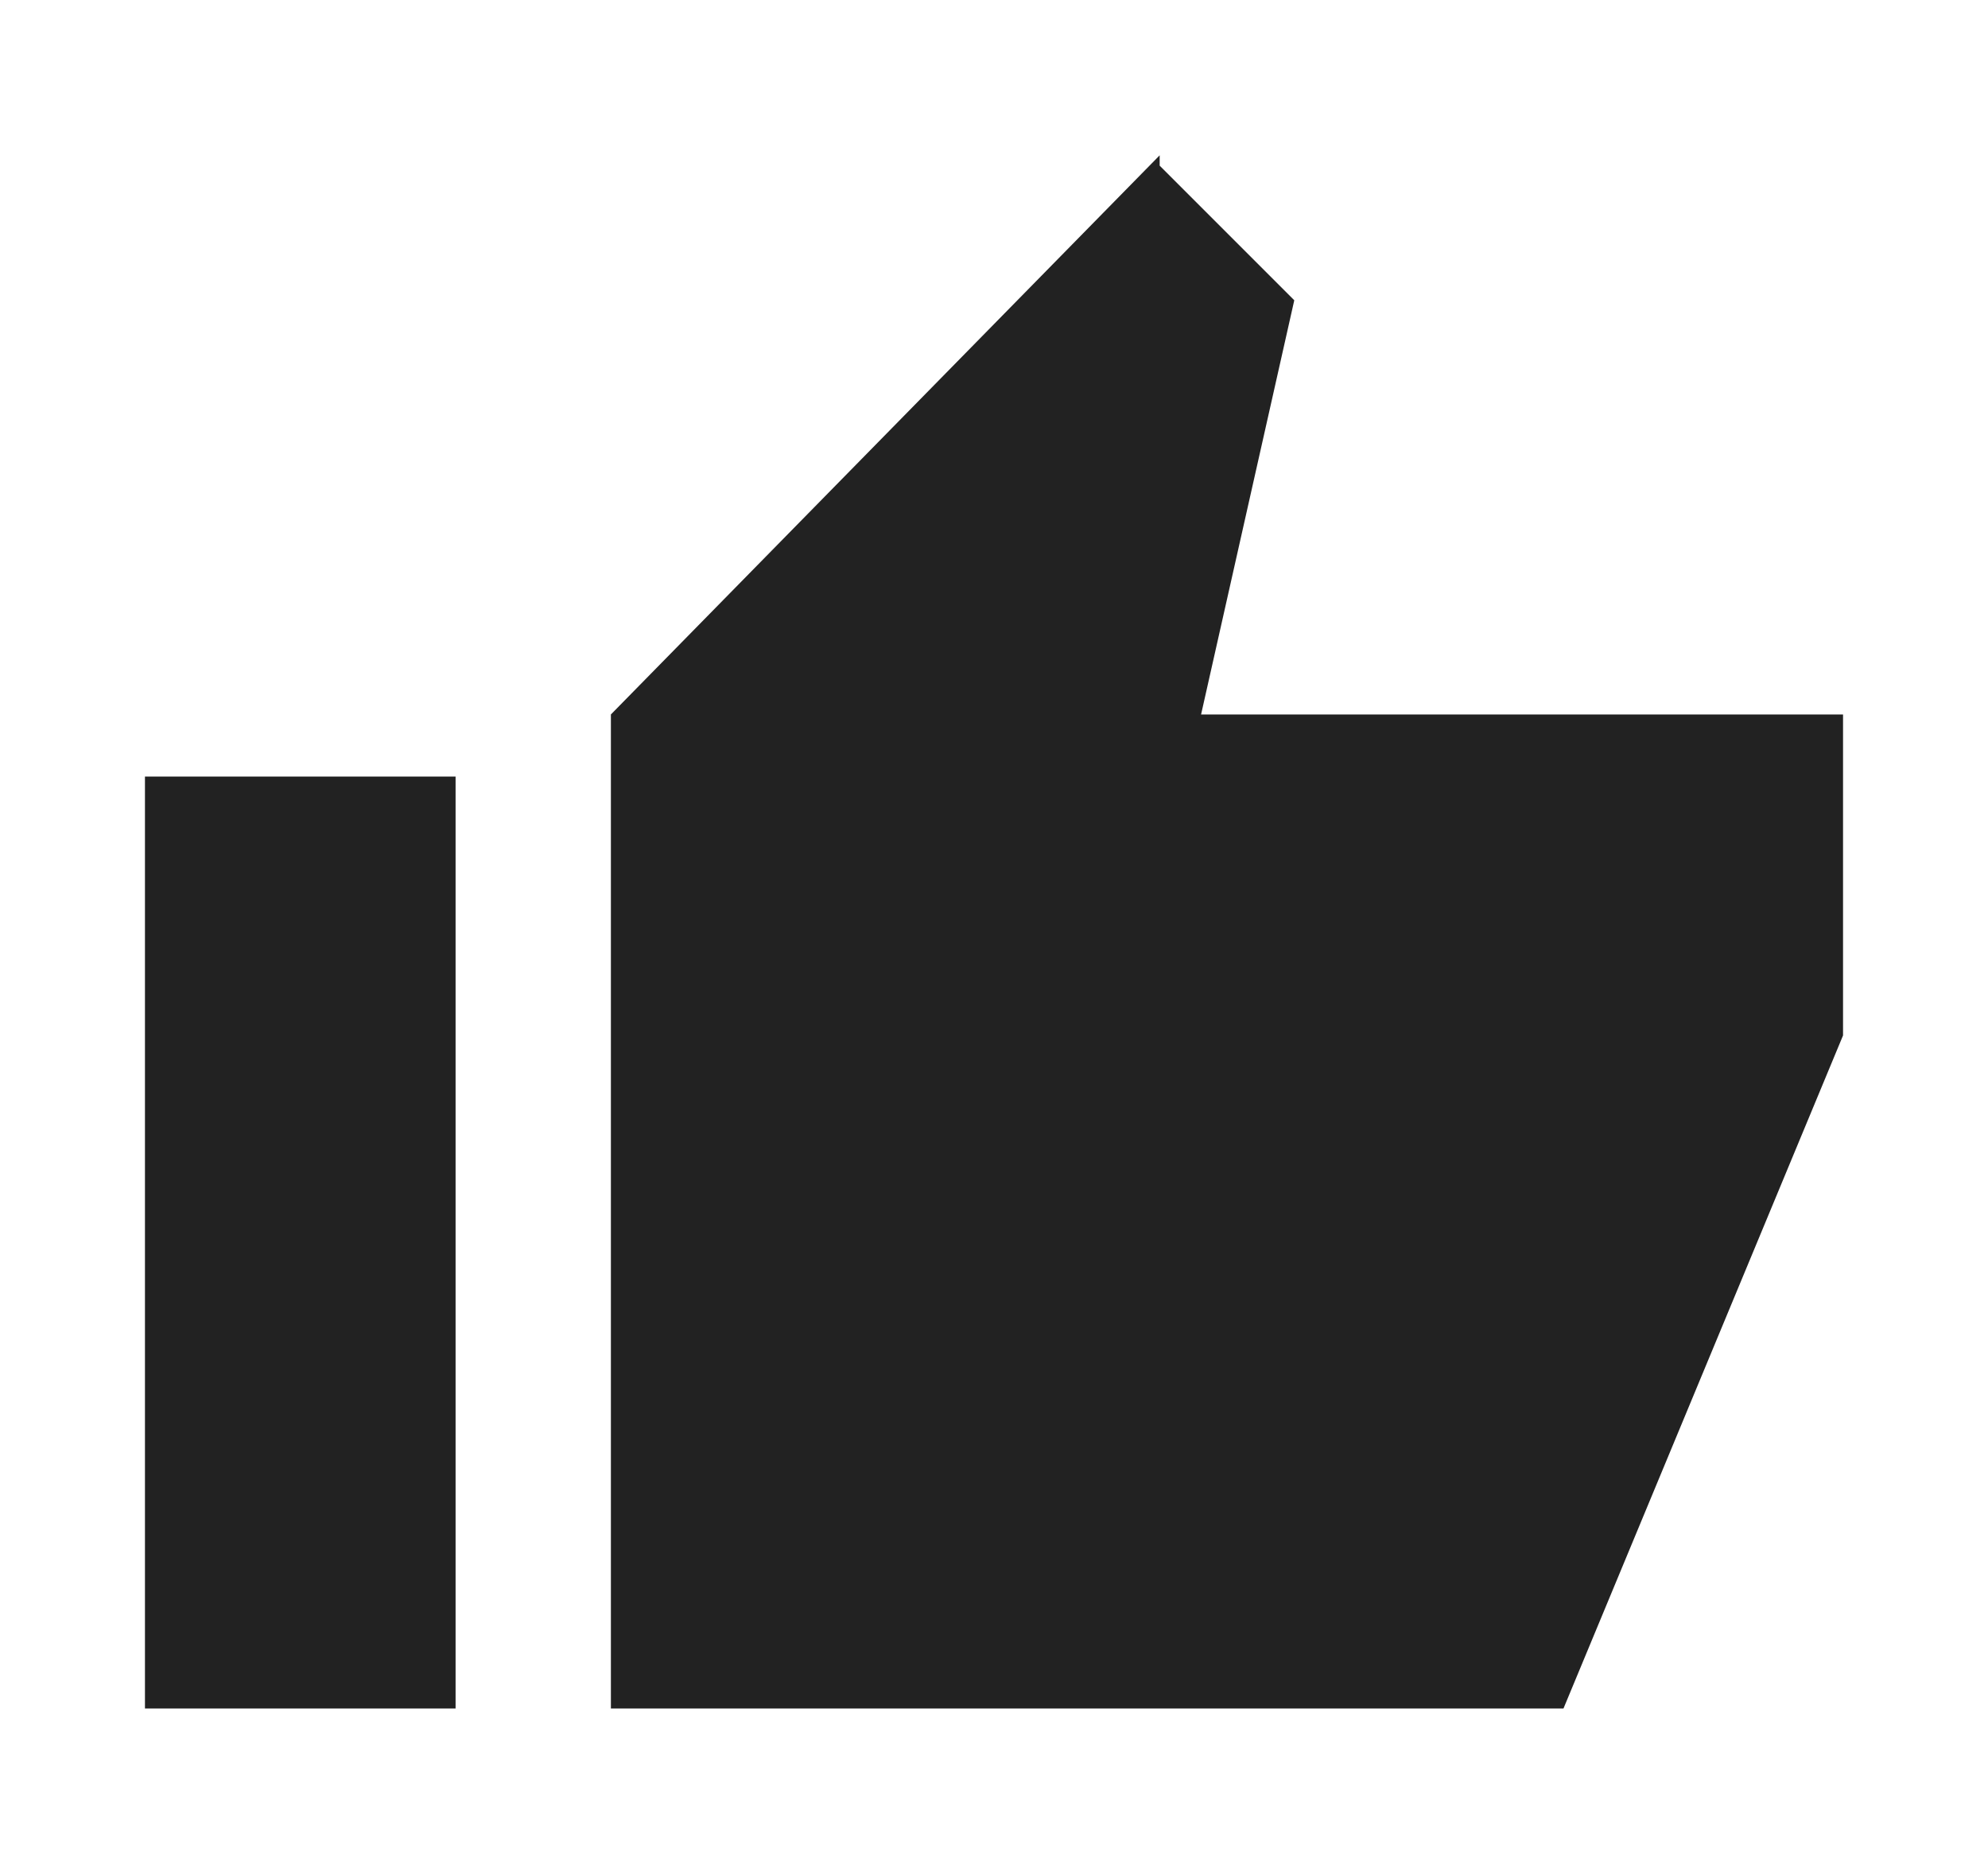 <svg width="16px" height="15px" xmlns="http://www.w3.org/2000/svg" fill="#222222" viewBox="0 0 18 18">
  <path fill-rule="evenodd" d="M10.6 1.5L5.3 6.9v9.6h9.2l2.7-6.5V6.9H11l.9-4-1.3-1.3zm-9.8 6h3v9h-3v-9z" clip-rule="evenodd"/>
</svg>